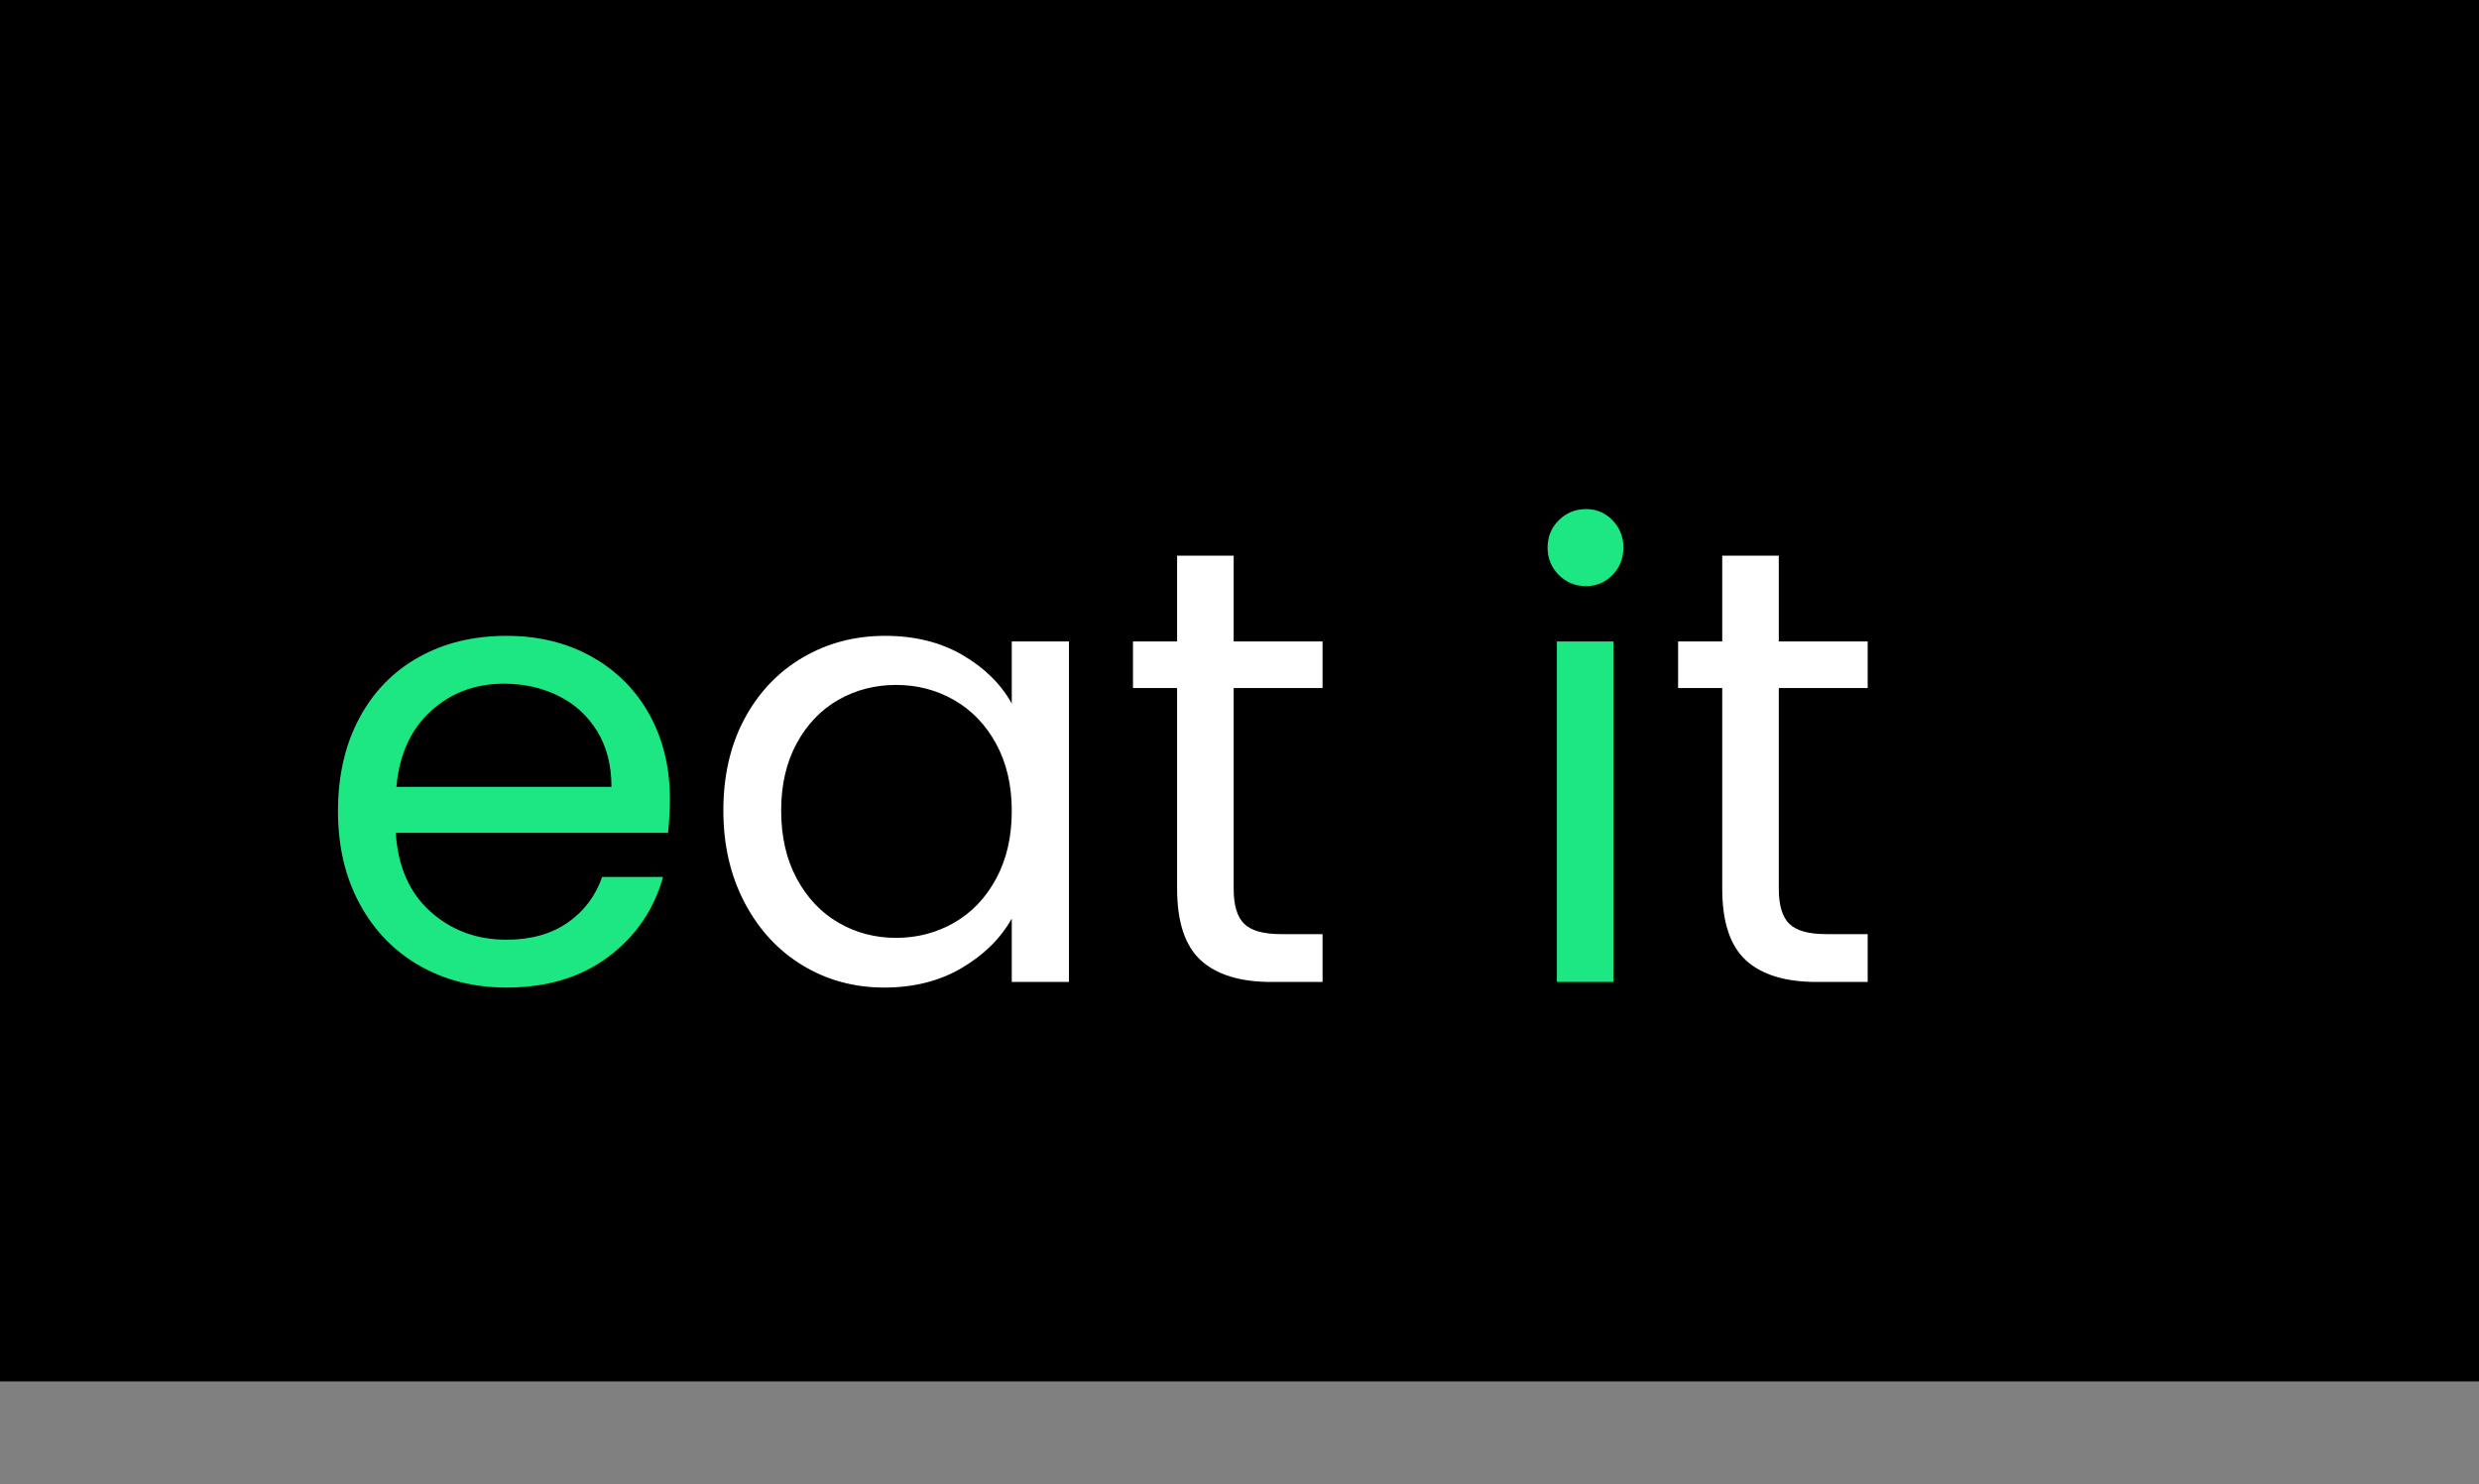 <?xml version="1.0" encoding="utf-8"?>
<svg width="678px" height="406px" viewBox="0 0 678 406" version="1.1" xmlns:xlink="http://www.w3.org/1999/xlink" xmlns="http://www.w3.org/2000/svg">
  <rect x="0" y="0" width="678" height="406" fill="#808080" stroke="none"/>
  <defs>
    <path d="M0 0L526.777 0L526.777 375.358L0 375.358L0 0Z" id="path_1" />
    <clipPath id="clip_1">
      <use xlink:href="#path_1" clip-rule="evenodd" fill-rule="evenodd" />
    </clipPath>
  </defs>
  <path d="M0 0L678 0L678 377.912L0 377.912L0 0Z" id="Rectangle" fill="#000000" fill-rule="evenodd" stroke="none" />
  <g id="eat-it" clip-path="url(#clip_1)" transform="translate(85.126 30.642)">
    <g transform="translate(0, 59.5)" id="e-at--i-t" fill="#1CE783">
      <path d="M98.09 128.35Q98.09 132.77 97.58 137.7L23.12 137.7Q23.97 151.47 32.555 159.205Q41.14 166.94 53.38 166.94Q63.41 166.94 70.125 162.265Q76.84 157.59 79.56 149.77L96.22 149.77Q92.48 163.2 81.26 171.615Q70.04 180.03 53.38 180.03Q40.12 180.03 29.665 174.08Q19.21 168.13 13.26 157.165Q7.31 146.2 7.31 131.75Q7.31 117.3 13.09 106.42Q18.87 95.54 29.325 89.675Q39.78 83.81 53.38 83.81Q66.64 83.81 76.84 89.59Q87.04 95.37 92.565 105.485Q98.09 115.6 98.09 128.35ZM82.11 125.12Q82.11 116.28 78.2 109.905Q74.29 103.53 67.575 100.215Q60.86 96.9 52.7 96.9Q40.97 96.9 32.725 104.38Q24.48 111.86 23.29 125.12L82.11 125.12Z" />
    </g>
    <g transform="translate(105.4, 59.5)" id="e-at--i-t" fill="#FFFFFF">
      <path d="M7.31 131.58Q7.31 117.3 13.09 106.505Q18.87 95.71 28.985 89.76Q39.1 83.81 51.51 83.81Q63.75 83.81 72.76 89.08Q81.77 94.35 86.19 102.34L86.19 85.34L101.83 85.34L101.83 178.5L86.19 178.5L86.19 161.16Q81.6 169.32 72.505 174.675Q63.41 180.03 51.34 180.03Q38.93 180.03 28.9 173.91Q18.87 167.79 13.09 156.74Q7.31 145.69 7.31 131.58ZM86.19 131.75Q86.19 121.21 81.94 113.39Q77.69 105.57 70.465 101.405Q63.24 97.24 54.57 97.24Q45.9 97.24 38.76 101.32Q31.62 105.4 27.37 113.22Q23.12 121.04 23.12 131.58Q23.12 142.29 27.37 150.195Q31.62 158.1 38.76 162.265Q45.9 166.43 54.57 166.43Q63.24 166.43 70.465 162.265Q77.69 158.1 81.94 150.195Q86.19 142.29 86.19 131.75ZM146.88 98.09L146.88 153Q146.88 159.8 149.77 162.605Q152.66 165.41 159.8 165.41L171.19 165.41L171.19 178.5L157.25 178.5Q144.33 178.5 137.87 172.55Q131.41 166.6 131.41 153L131.41 98.09L119.34 98.09L119.34 85.34L131.41 85.34L131.41 61.88L146.88 61.88L146.88 85.34L171.19 85.34L171.19 98.09L146.88 98.09Z" />
    </g>
    <g transform="translate(327.59, 59.5)" id="e-at--i-t" fill="#1CE783">
      <path d="M21.08 70.21Q16.66 70.21 13.6 67.15Q10.54 64.09 10.54 59.67Q10.54 55.25 13.6 52.19Q16.66 49.13 21.08 49.13Q25.33 49.13 28.305 52.19Q31.28 55.25 31.28 59.67Q31.28 64.09 28.305 67.15Q25.33 70.21 21.08 70.21ZM28.56 85.34L28.56 178.5L13.09 178.5L13.09 85.34L28.56 85.34Z" />
    </g>
    <g transform="translate(369.41, 59.5)" id="e-at--i-t" fill="#FFFFFF">
      <path d="M31.96 98.09L31.96 153Q31.96 159.8 34.85 162.605Q37.74 165.41 44.88 165.41L56.27 165.41L56.27 178.5L42.33 178.5Q29.41 178.5 22.95 172.55Q16.49 166.6 16.49 153L16.49 98.09L4.42 98.09L4.42 85.34L16.49 85.34L16.49 61.88L31.96 61.88L31.96 85.34L56.27 85.34L56.27 98.09L31.96 98.09Z" />
    </g>
  </g>
</svg>
